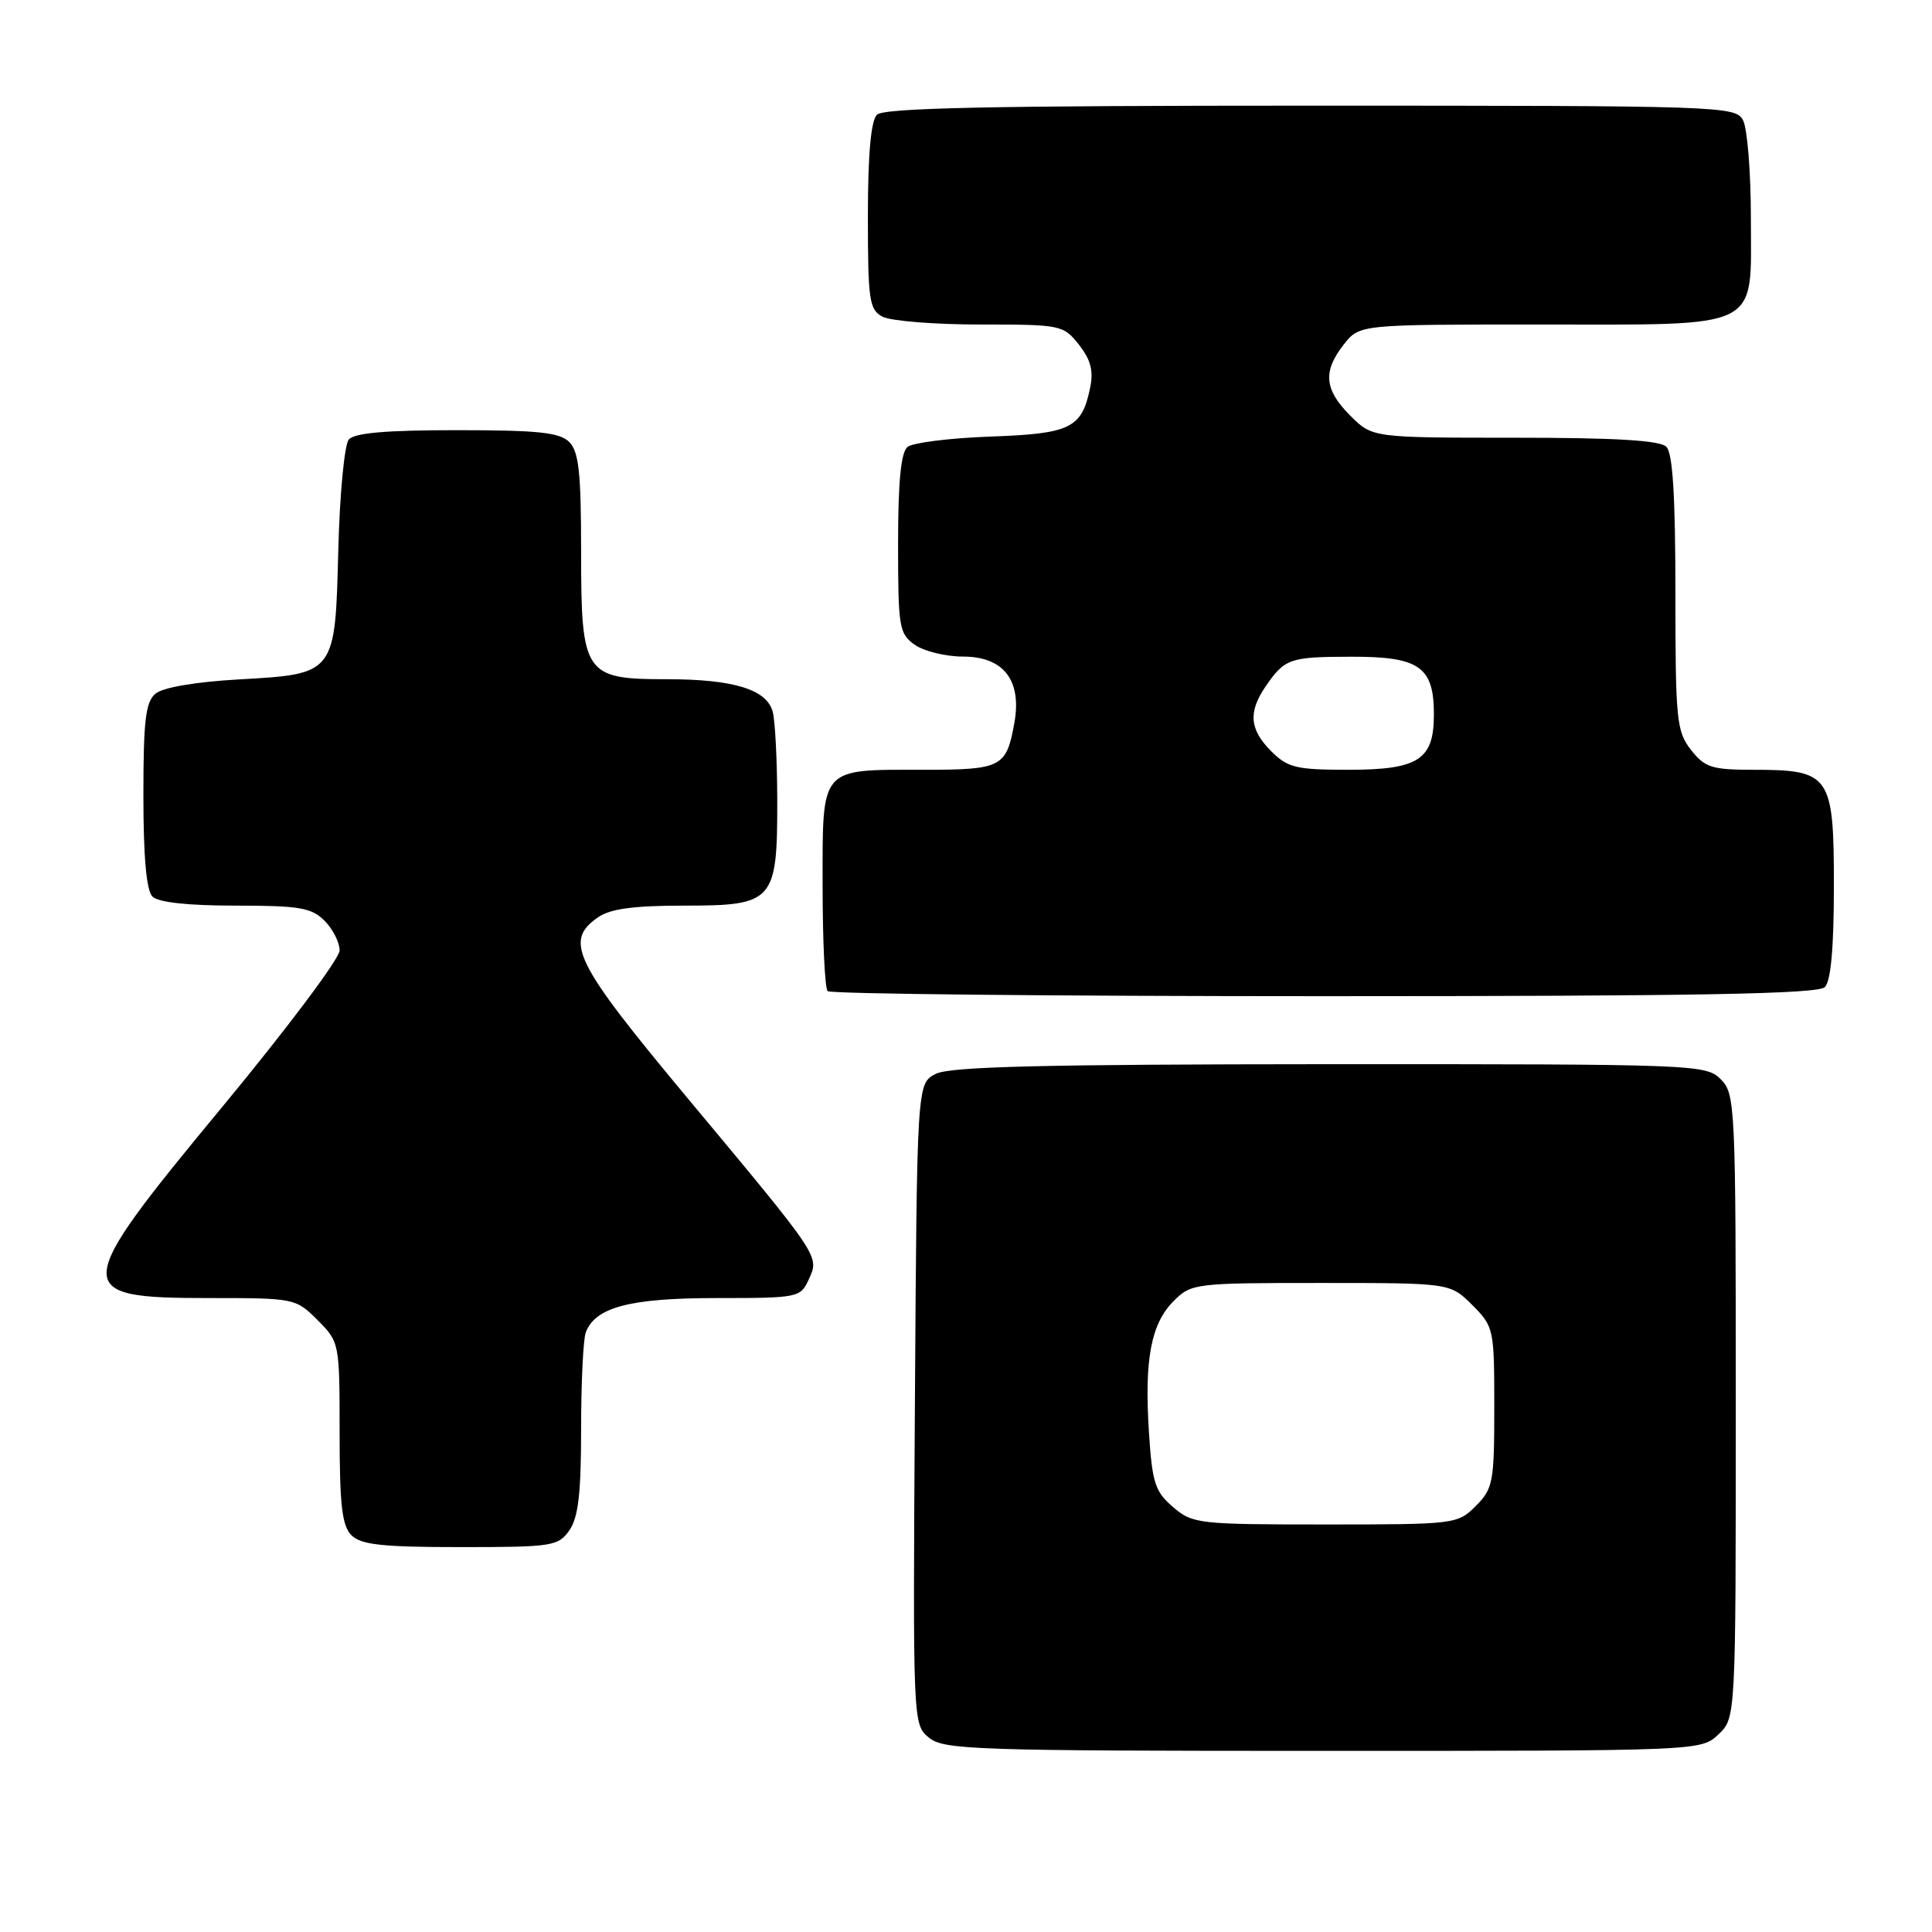 <?xml version="1.0" encoding="UTF-8" standalone="no"?>
<!DOCTYPE svg PUBLIC "-//W3C//DTD SVG 1.1//EN" "http://www.w3.org/Graphics/SVG/1.1/DTD/svg11.dtd" >
<svg xmlns="http://www.w3.org/2000/svg" xmlns:xlink="http://www.w3.org/1999/xlink" version="1.1" viewBox="0 0 256 256">
 <g >
 <path fill="currentColor"
d=" M 227.69 229.83 C 230.00 227.65 230.00 227.65 230.00 186.33 C 230.00 146.33 229.94 144.94 228.00 143.00 C 226.05 141.05 224.68 141.00 176.25 141.01 C 138.15 141.03 125.91 141.33 124.00 142.29 C 121.50 143.56 121.50 143.56 121.23 186.03 C 120.96 228.33 120.96 228.51 123.09 230.25 C 125.06 231.86 129.09 232.00 175.30 232.00 C 225.33 232.00 225.37 232.00 227.69 229.83 Z  M 75.44 202.78 C 76.63 201.09 77.00 197.87 77.00 189.36 C 77.00 183.20 77.28 177.44 77.62 176.54 C 78.90 173.20 83.49 172.00 94.97 172.00 C 105.76 172.00 106.07 171.94 107.16 169.54 C 108.59 166.42 108.81 166.75 91.13 145.54 C 76.06 127.46 74.70 124.72 79.22 121.56 C 80.84 120.42 83.94 120.00 90.67 120.00 C 102.54 120.00 103.01 119.47 102.99 106.03 C 102.98 100.79 102.71 95.52 102.39 94.31 C 101.59 91.35 97.21 90.00 88.35 90.00 C 77.41 90.00 77.00 89.38 77.00 73.07 C 77.00 62.65 76.70 59.84 75.43 58.57 C 74.16 57.30 71.31 57.00 60.55 57.00 C 51.12 57.00 46.94 57.36 46.21 58.25 C 45.64 58.94 45.02 65.45 44.83 72.72 C 44.41 89.40 44.49 89.30 31.58 90.03 C 25.96 90.35 21.59 91.09 20.62 91.90 C 19.29 93.00 19.00 95.42 19.00 105.42 C 19.00 113.56 19.40 118.00 20.20 118.80 C 20.97 119.57 24.91 120.00 31.20 120.00 C 39.67 120.00 41.27 120.27 43.00 122.00 C 44.10 123.10 45.00 124.87 45.00 125.94 C 45.00 127.01 38.02 136.31 29.50 146.61 C 9.33 170.98 9.26 172.00 27.78 172.00 C 39.02 172.00 39.19 172.03 42.08 174.92 C 44.98 177.83 45.00 177.92 45.00 189.85 C 45.00 199.43 45.32 202.17 46.57 203.43 C 47.84 204.69 50.65 205.00 61.01 205.00 C 73.18 205.00 73.97 204.88 75.44 202.78 Z  M 241.80 130.80 C 242.60 130.00 243.00 125.55 243.00 117.36 C 243.00 102.70 242.51 102.00 232.35 102.00 C 226.84 102.00 225.91 101.71 224.07 99.37 C 222.15 96.92 222.00 95.43 222.00 78.57 C 222.00 65.77 221.65 60.05 220.80 59.20 C 219.95 58.35 214.07 58.00 200.72 58.00 C 181.85 58.00 181.85 58.00 178.92 55.08 C 175.47 51.62 175.25 49.22 178.07 45.63 C 180.15 43.00 180.15 43.00 203.85 43.00 C 233.81 43.00 232.00 43.91 232.00 28.88 C 232.00 22.82 231.53 17.00 230.96 15.93 C 229.96 14.06 228.27 14.00 173.66 14.00 C 131.24 14.00 117.10 14.30 116.20 15.20 C 115.40 16.00 115.00 20.46 115.00 28.66 C 115.00 39.77 115.18 41.03 116.93 41.96 C 118.00 42.53 123.82 43.00 129.86 43.00 C 140.60 43.00 140.90 43.06 142.97 45.68 C 144.54 47.69 144.92 49.15 144.44 51.43 C 143.33 56.75 141.85 57.47 131.22 57.85 C 125.87 58.04 120.94 58.66 120.25 59.22 C 119.38 59.93 119.00 63.82 119.00 72.07 C 119.00 83.15 119.14 83.98 121.22 85.44 C 122.44 86.30 125.32 87.00 127.61 87.00 C 132.98 87.00 135.42 90.15 134.41 95.78 C 133.35 101.69 132.74 102.00 122.31 102.00 C 108.53 102.00 109.00 101.46 109.00 117.37 C 109.00 124.68 109.30 130.97 109.67 131.33 C 110.03 131.70 139.64 132.00 175.47 132.00 C 224.79 132.00 240.89 131.71 241.80 130.80 Z  M 155.42 199.68 C 153.04 197.64 152.67 196.47 152.24 189.76 C 151.62 180.12 152.51 175.40 155.52 172.39 C 157.85 170.06 158.31 170.00 175.03 170.00 C 192.15 170.00 192.15 170.00 195.08 172.92 C 197.94 175.79 198.00 176.06 198.00 186.47 C 198.00 196.41 197.84 197.25 195.55 199.55 C 193.13 201.96 192.84 202.00 175.60 202.00 C 158.75 202.00 158.01 201.91 155.42 199.68 Z  M 168.45 99.55 C 165.57 96.66 165.37 94.37 167.69 90.97 C 170.24 87.25 170.88 87.03 179.10 87.02 C 188.08 87.00 190.00 88.35 190.00 94.67 C 190.00 100.69 187.96 102.00 178.63 102.00 C 171.77 102.00 170.64 101.73 168.45 99.55 Z "/>
</g>
</svg>